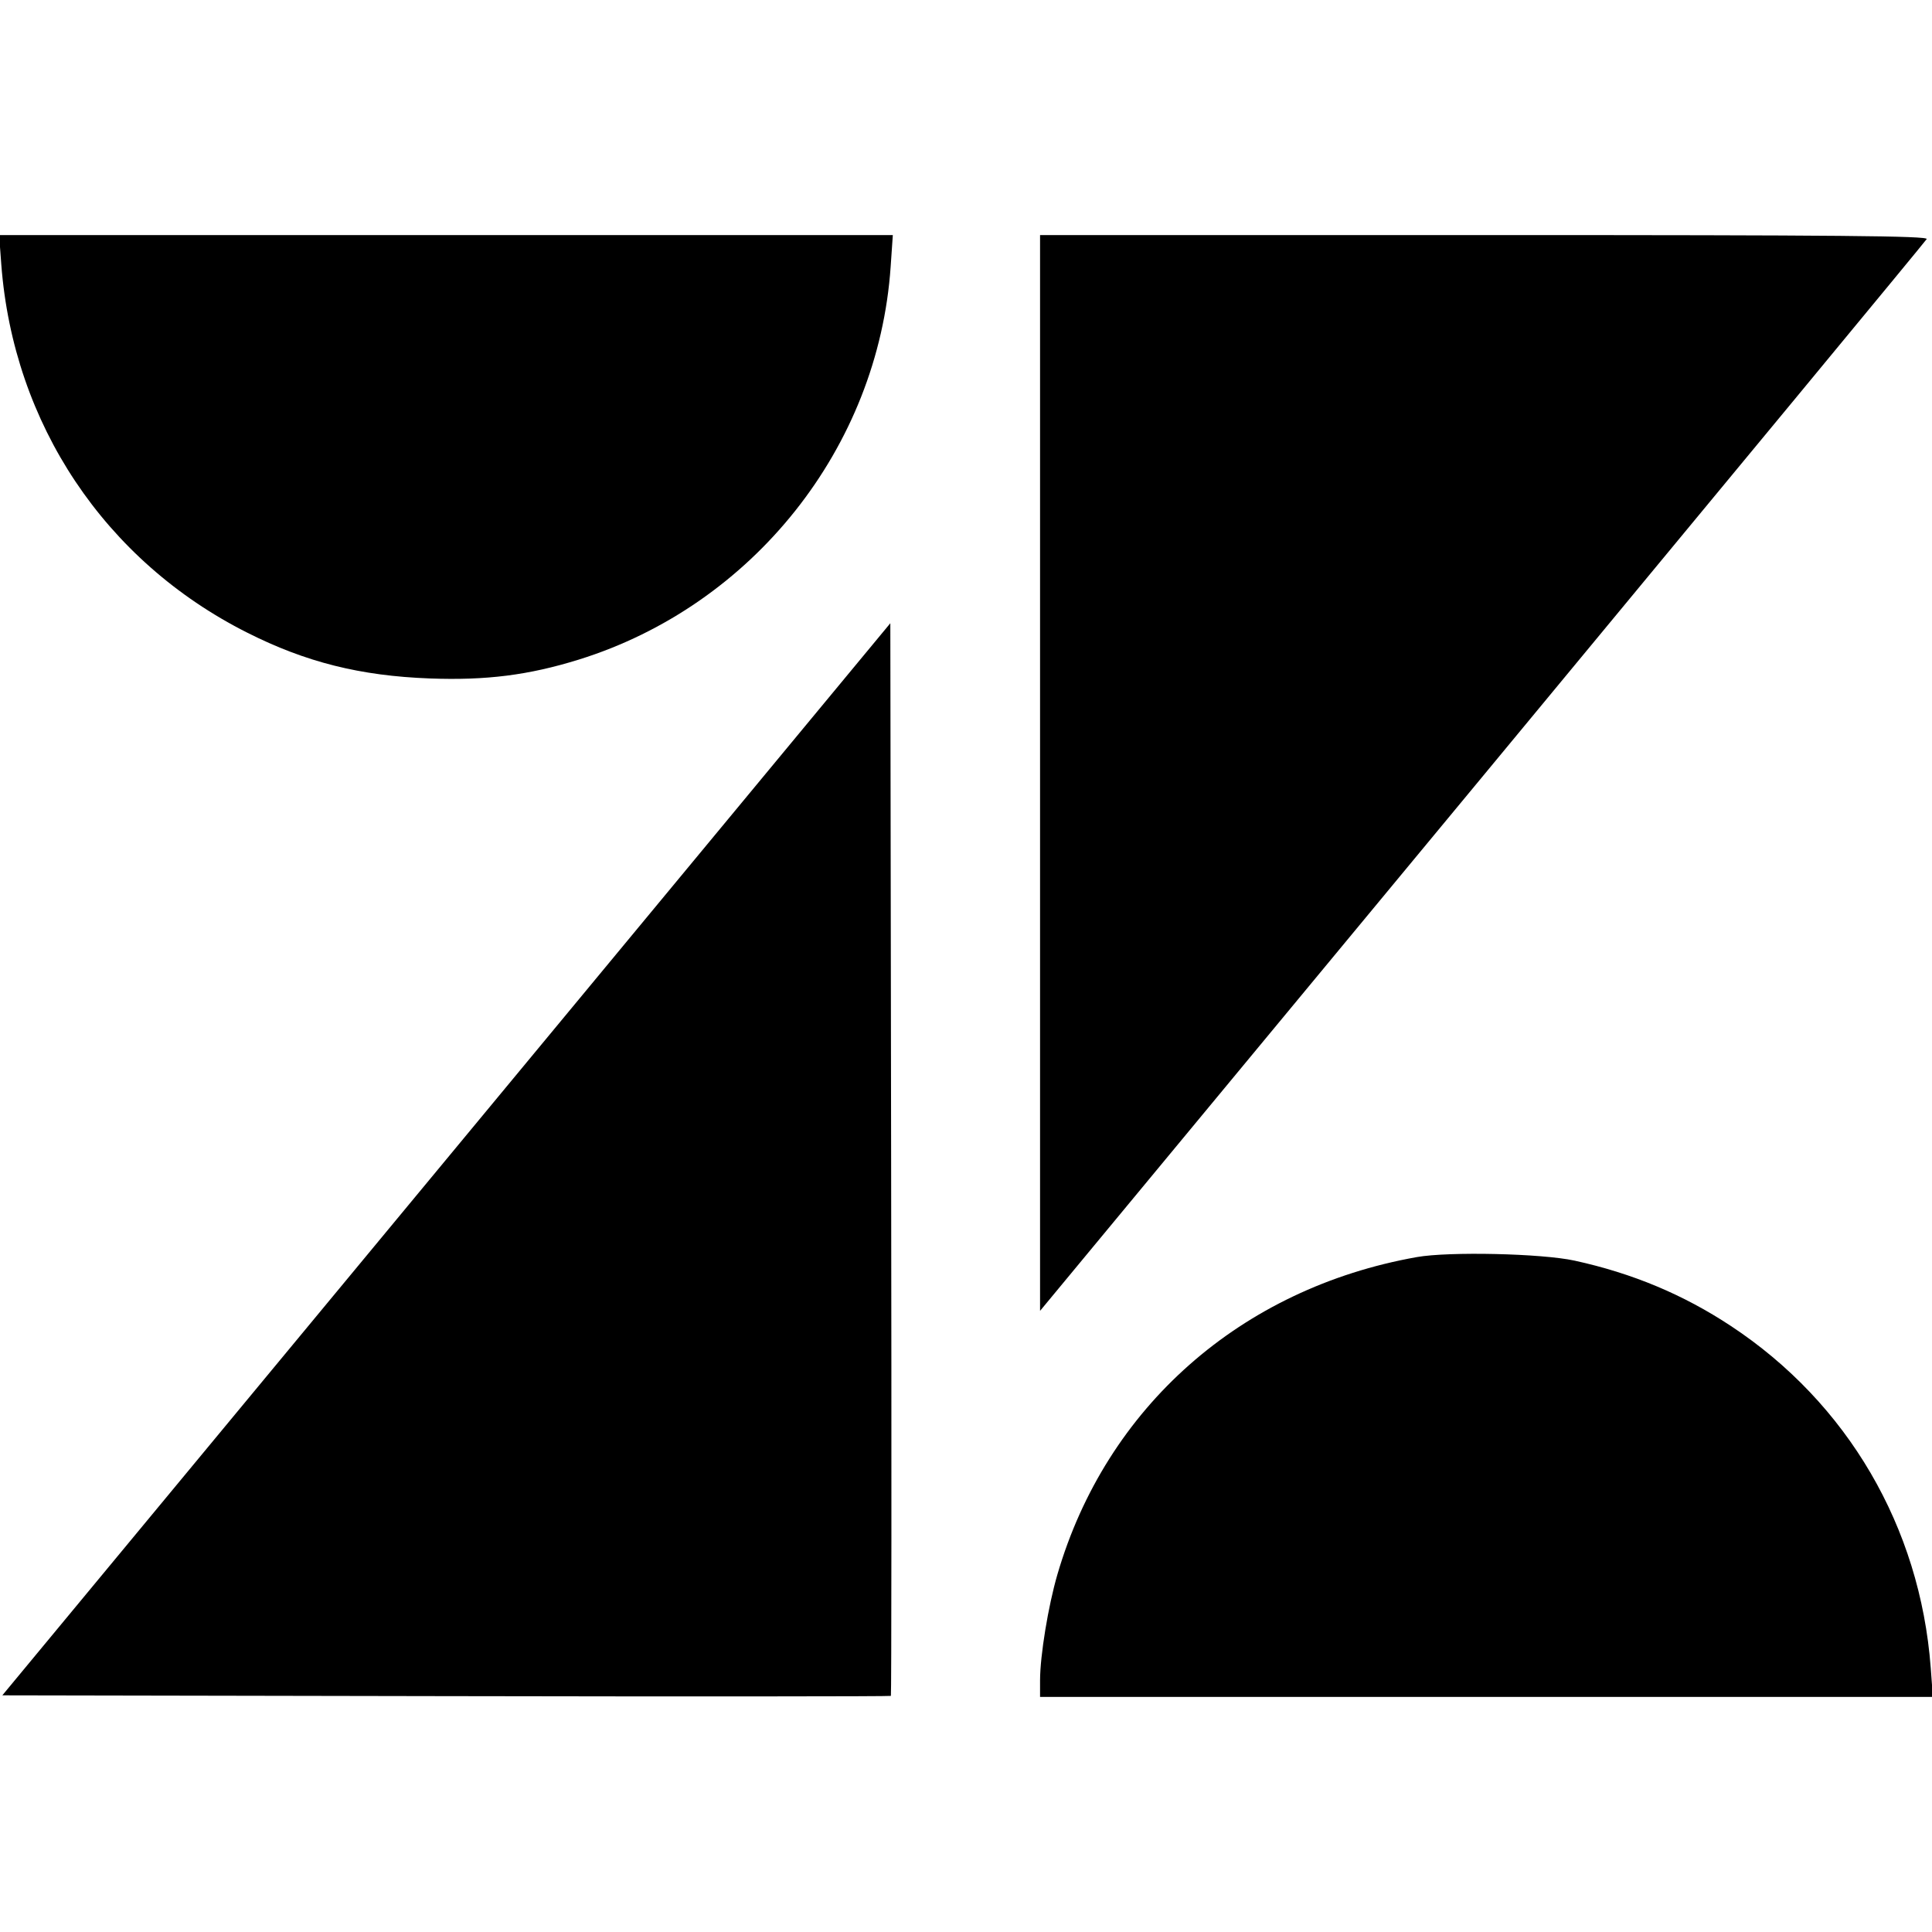 <svg role="img" viewBox="0 0 24 24" xmlns="http://www.w3.org/2000/svg"><path d="M0.016 3.285 C 0.166 5.266,1.303 6.969,3.071 7.859 C 3.798 8.226,4.476 8.396,5.340 8.428 C 6.041 8.454,6.567 8.387,7.189 8.194 C 9.352 7.521,10.910 5.560,11.064 3.313 L 11.091 2.920 5.540 2.920 L -0.011 2.920 0.016 3.285 M12.920 9.602 L 12.920 16.284 18.412 9.652 C 21.432 6.004,23.918 2.998,23.934 2.970 C 23.959 2.930,22.850 2.920,18.442 2.920 L 12.920 2.920 12.920 9.602 M5.545 14.401 L 0.029 21.060 5.541 21.070 C 8.573 21.076,11.059 21.074,11.067 21.067 C 11.074 21.059,11.076 18.058,11.070 14.398 L 11.060 7.742 5.545 14.401 M17.600 15.616 C 15.413 16.005,13.741 17.481,13.135 19.560 C 13.021 19.951,12.921 20.564,12.920 20.870 L 12.920 21.080 18.466 21.080 L 24.011 21.080 23.984 20.715 C 23.852 18.969,22.951 17.428,21.502 16.472 C 20.910 16.081,20.278 15.817,19.560 15.660 C 19.151 15.571,18.000 15.545,17.600 15.616 " stroke="none" fill="black" fill-rule="evenodd"></path></svg>